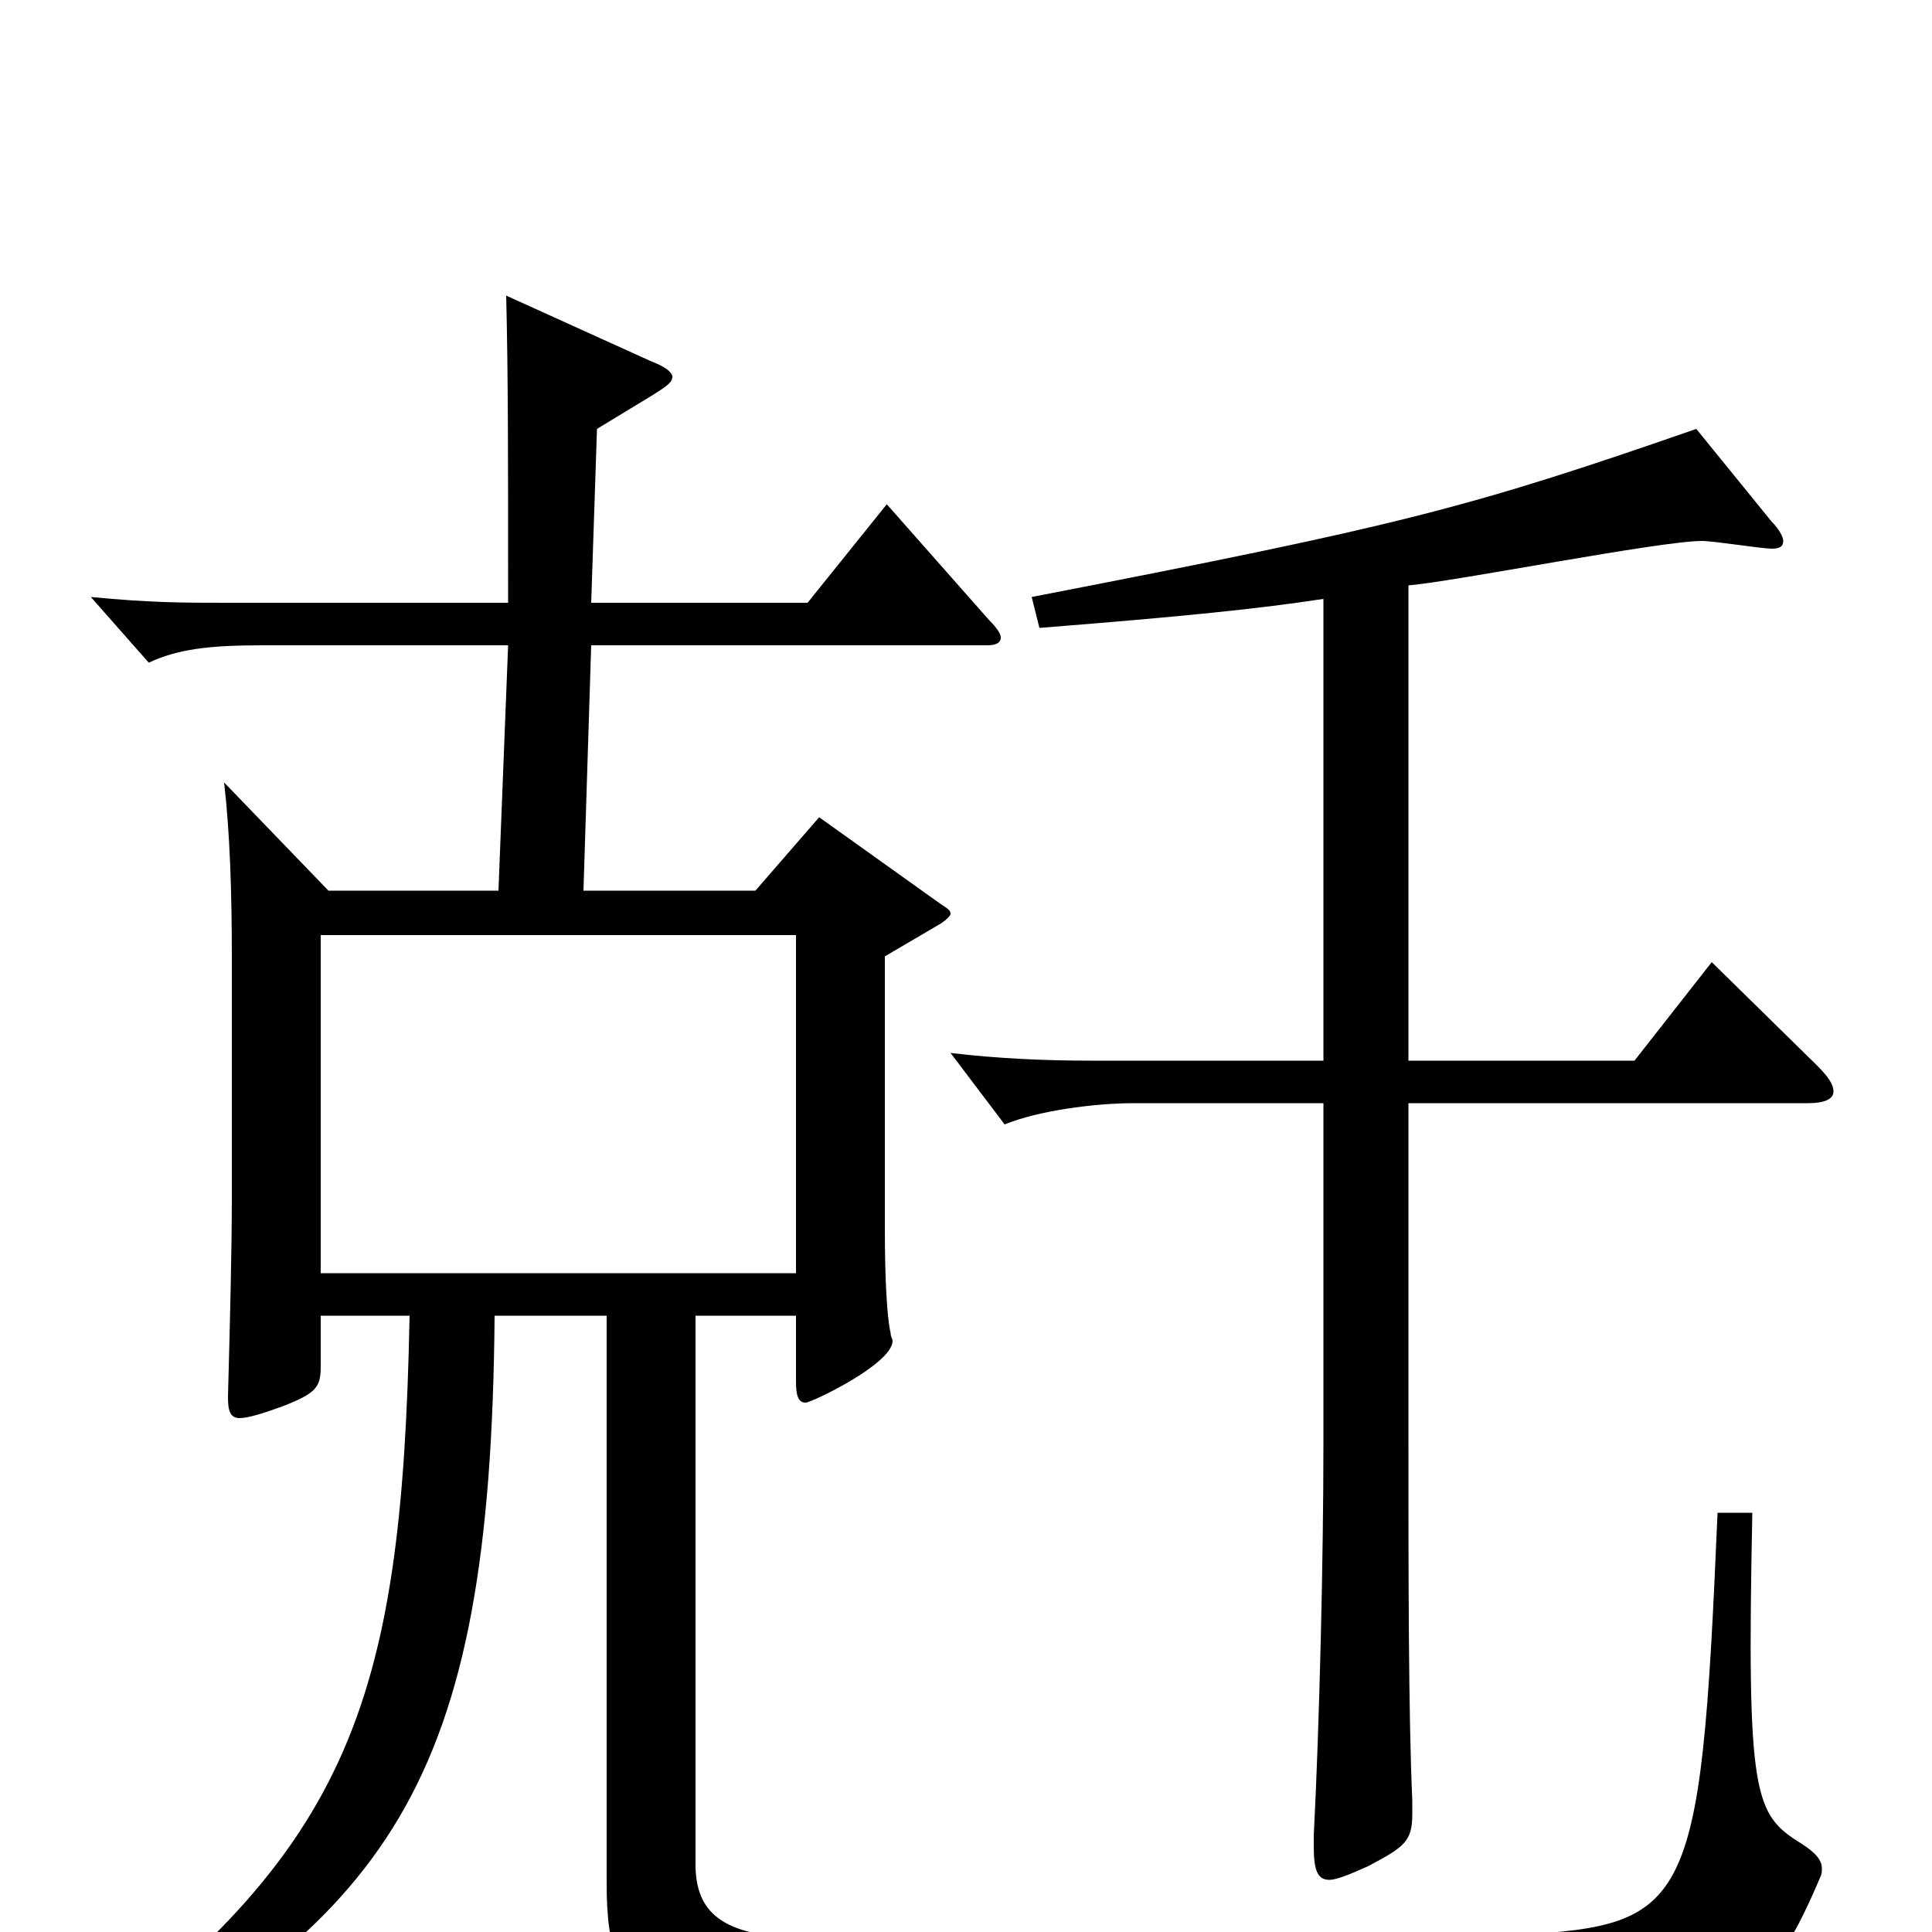 <svg xmlns="http://www.w3.org/2000/svg" viewBox="0 -1000 1000 1000">
	<path fill="#000000" d="M685 -451H565C542 -451 517 -452 492 -455L520 -418C537 -425 566 -429 587 -429H685V-252C685 -195 683 -108 680 -50V-44C680 -32 682 -27 688 -27C692 -27 699 -30 708 -34C727 -44 731 -47 731 -61V-68C729 -113 729 -184 729 -260V-429H936C944 -429 949 -431 949 -435C949 -439 946 -443 940 -449L886 -502L846 -451H729V-697C753 -699 859 -720 881 -720C887 -720 912 -716 917 -716C921 -716 923 -717 923 -720C923 -722 921 -726 917 -730L878 -778C760 -737 725 -728 534 -691L538 -675C614 -681 652 -685 685 -690ZM412 -516V-341H166V-516ZM258 -539H170L116 -595C119 -569 120 -538 120 -505V-381C120 -352 119 -315 118 -277C118 -270 119 -266 124 -266C128 -266 135 -268 146 -272C164 -279 166 -282 166 -293V-319H212C208 -115 181 -39 23 74L29 87C202 -7 254 -74 256 -319H314V-26C314 47 336 47 545 47C640 47 753 46 816 43C903 39 916 33 942 -28C943 -30 943 -31 943 -33C943 -37 940 -41 932 -46C908 -61 904 -70 907 -217H889C880 -6 875 -3 775 2C728 4 652 6 576 6C517 6 458 5 414 3C374 2 360 -10 360 -35V-319H412V-285C412 -278 413 -274 417 -274C420 -274 462 -294 462 -306C462 -307 461 -308 461 -310C459 -318 458 -340 458 -363V-505L487 -522C490 -524 492 -526 492 -527C492 -529 490 -530 487 -532L424 -577L391 -539H302L306 -666H511C515 -666 518 -667 518 -670C518 -672 516 -675 512 -679L459 -739L418 -688H306L309 -778L337 -795C345 -800 348 -802 348 -805C348 -807 345 -810 337 -813L262 -847C263 -805 263 -767 263 -688H118C95 -688 78 -688 47 -691L77 -657C92 -664 108 -666 136 -666H263Z"/>
</svg>